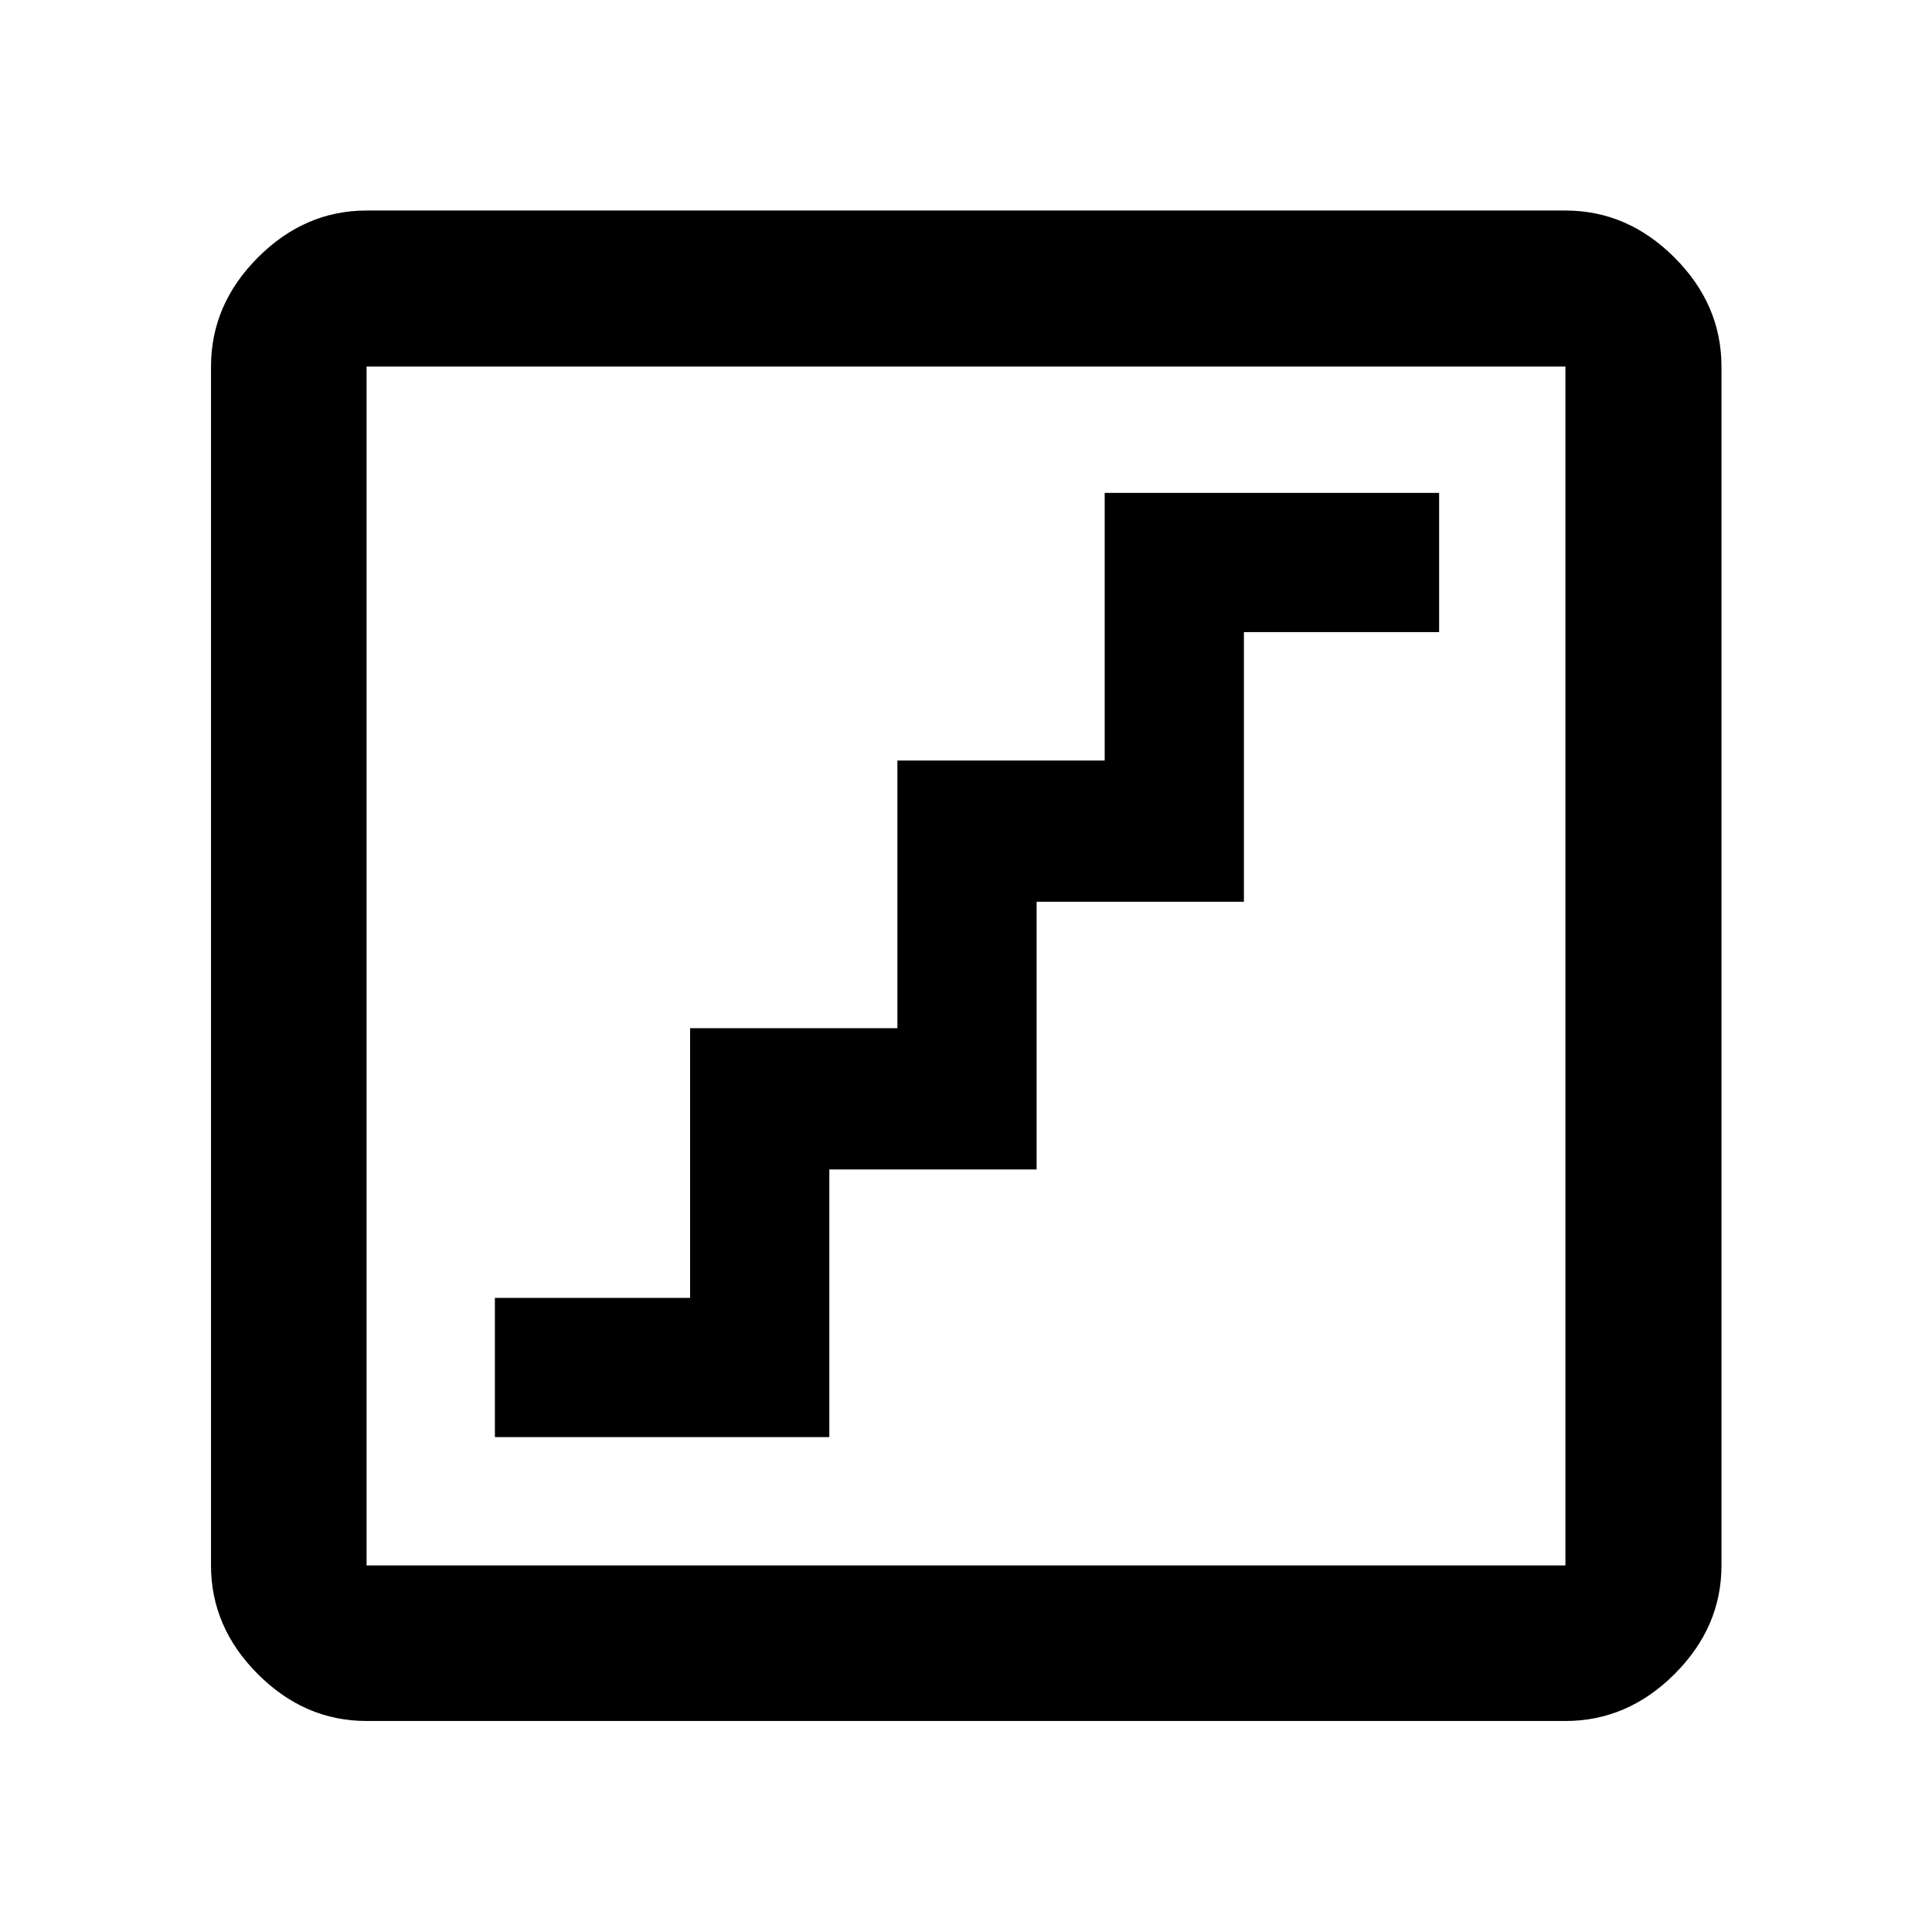 <svg xmlns="http://www.w3.org/2000/svg" height="48" viewBox="0 -960 960 960" width="48"><path d="M245.91-245.91h166.18v-133h103v-133h103v-134h97v-69.18H548.91v133h-103v133h-103v134h-97v69.18Zm-63.76 141.06q-30.74 0-54.02-23.28-23.28-23.28-23.28-54.02v-595.7q0-30.84 23.28-54.19 23.28-23.35 54.02-23.35h595.7q30.84 0 54.19 23.35 23.35 23.35 23.35 54.19v595.7q0 30.74-23.35 54.02-23.35 23.28-54.19 23.28h-595.7Zm0-77.3h595.7v-595.7h-595.7v595.7Zm0-595.7v595.7-595.7Z"/></svg>